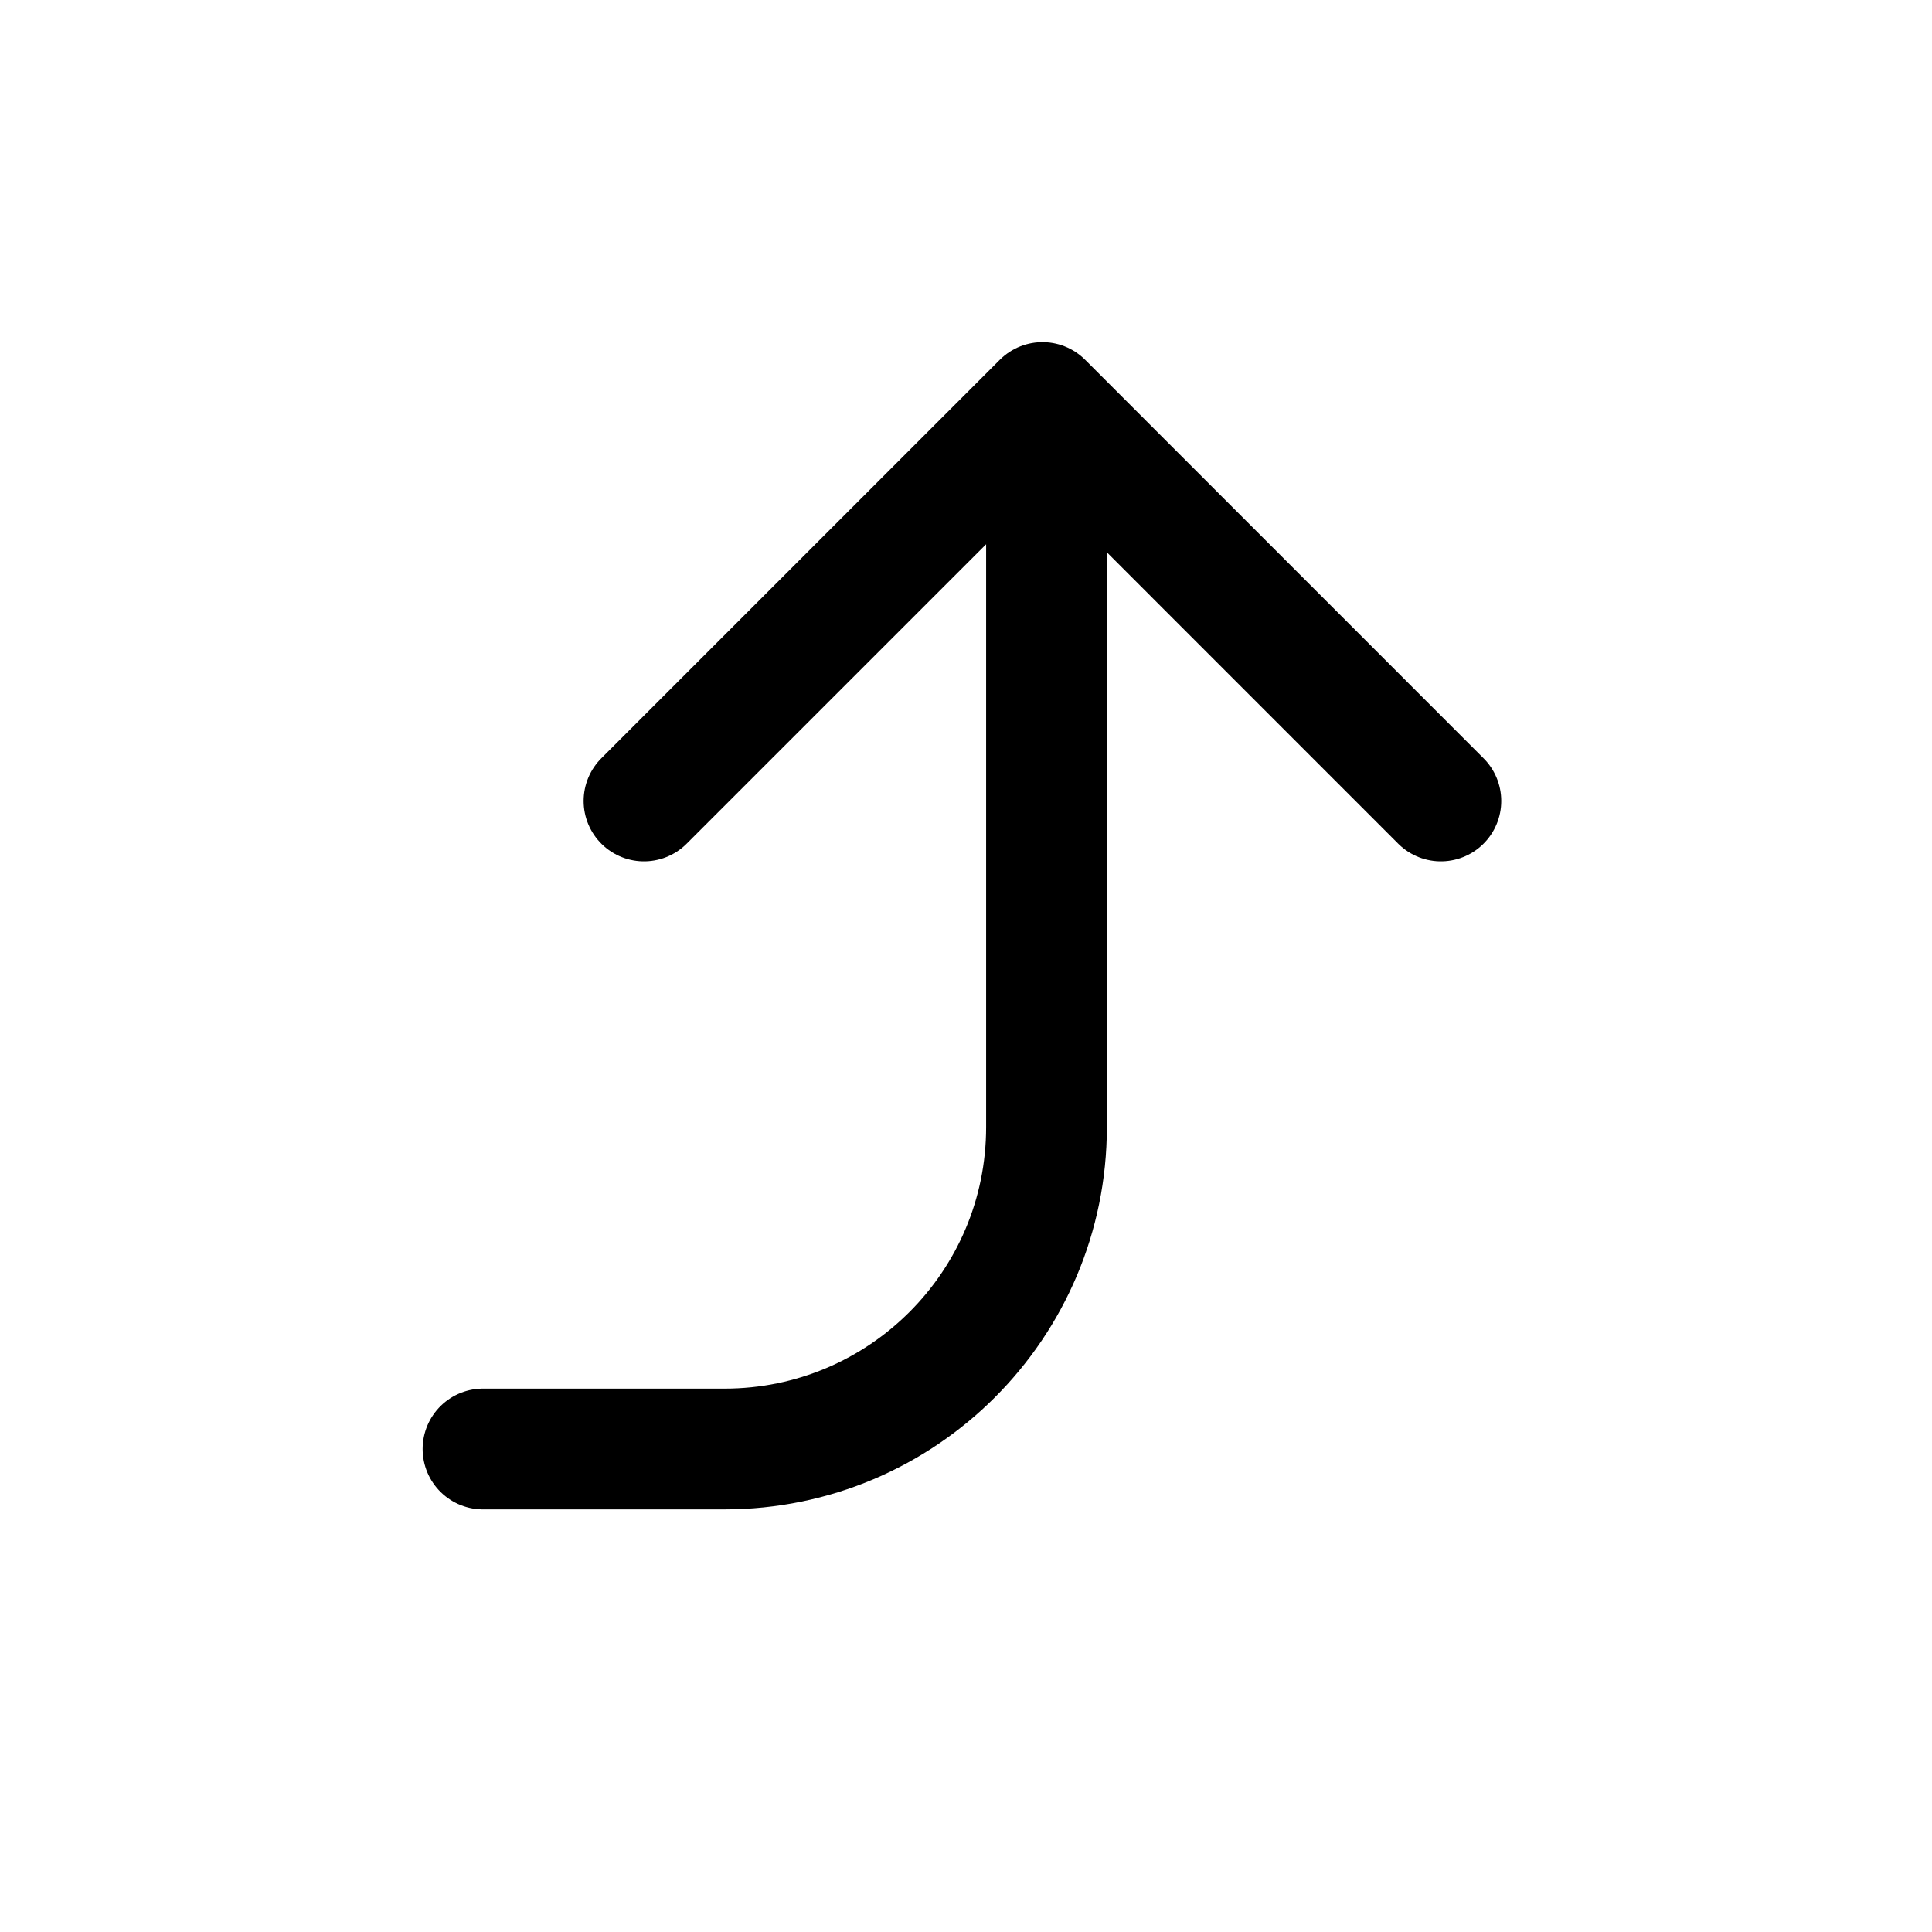 <svg width='24' height='24' viewBox='0 0 24 24' fill='none' xmlns='http://www.w3.org/2000/svg'>
<rect width='24' height='24' fill='white'/>
<path d='M8 9.95L12.95 5L17.899 9.95' stroke='black' stroke-width='1.5' stroke-linecap='round' stroke-linejoin='round'/>
<path d='M13 6L13 14C13 16.209 11.209 18 9 18L6 18' stroke='black' stroke-width='1.5' stroke-linecap='round'/>
</svg>
